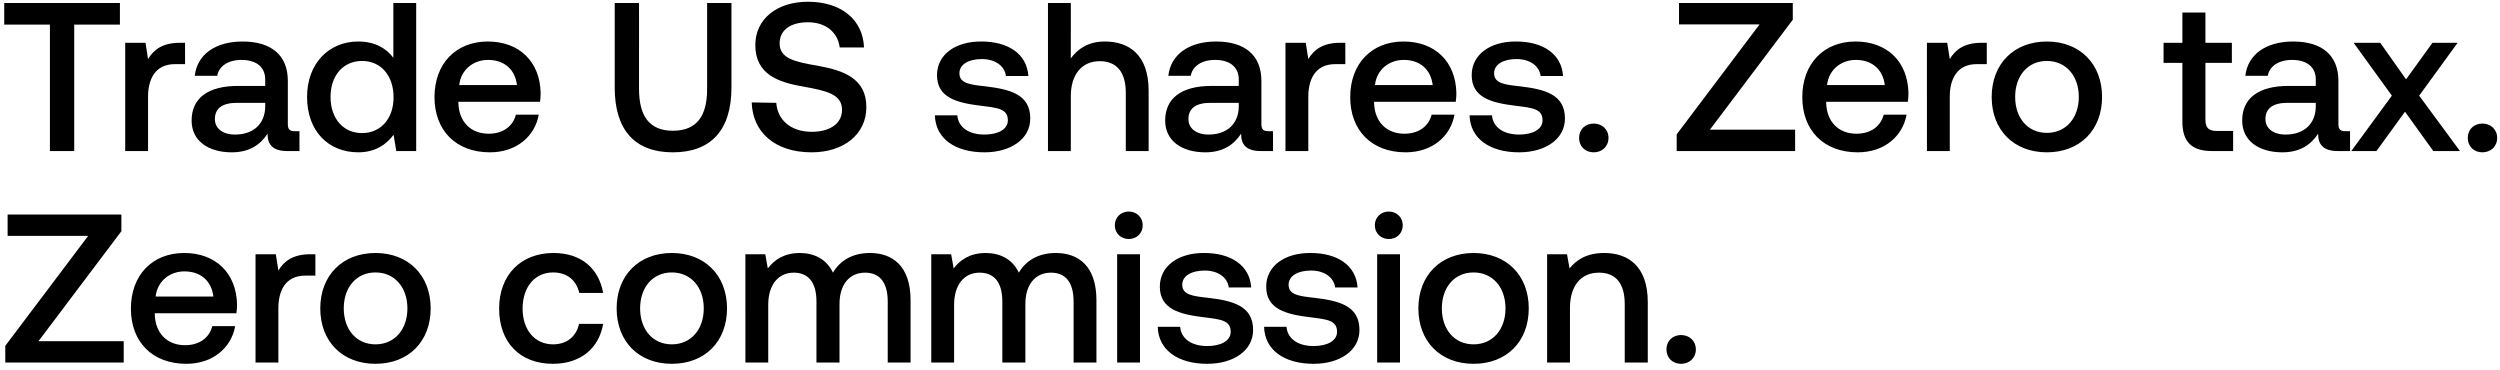 <svg width="331" height="49" viewBox="0 0 331 49" fill="none" xmlns="http://www.w3.org/2000/svg"><path d="M.56 3.256h6.048V20h3.22V3.256h6.048V.4H.56v2.856zm23.27 2.408c-2.352 0-3.5.952-4.228 2.156l-.336-2.156h-2.688V20h3.024v-7.196c0-2.212.868-4.312 3.556-4.312h1.344V5.664h-.672zm15.203 11.704c-.616 0-.924-.196-.924-.924v-5.74c0-3.388-2.184-5.208-5.992-5.208-3.612 0-6.02 1.736-6.328 4.536h2.968c.224-1.26 1.428-2.1 3.22-2.1 1.988 0 3.136.98 3.136 2.576v.868h-3.612c-4.004 0-6.132 1.652-6.132 4.592 0 2.66 2.184 4.2 5.32 4.2 2.324 0 3.78-1.008 4.732-2.464 0 1.428.672 2.296 2.632 2.296h1.596v-2.632h-.616zm-3.92-3.248c-.028 2.212-1.484 3.696-4.004 3.696-1.652 0-2.66-.84-2.66-2.044 0-1.456 1.036-2.156 2.912-2.156h3.752v.504zM52.08 7.652c-.924-1.26-2.464-2.156-4.648-2.156-3.892 0-6.776 2.912-6.776 7.336 0 4.592 2.884 7.336 6.776 7.336 2.268 0 3.752-1.064 4.676-2.324L52.471 20h2.632V.4H52.08v7.252zm-4.144 9.968c-2.52 0-4.172-1.96-4.172-4.788 0-2.8 1.652-4.76 4.172-4.76 2.52 0 4.172 1.96 4.172 4.816 0 2.772-1.652 4.732-4.172 4.732zm16.927 2.548c3.556 0 5.964-2.156 6.468-4.984h-3.024c-.42 1.596-1.764 2.52-3.612 2.52-2.38 0-3.92-1.596-4.004-4.032v-.196h10.808c.056-.392.084-.784.084-1.148-.084-4.2-2.856-6.832-7-6.832-4.228 0-7.056 2.94-7.056 7.364 0 4.396 2.828 7.308 7.336 7.308zm-4.06-8.904c.224-2.044 1.876-3.332 3.808-3.332 2.1 0 3.584 1.204 3.836 3.332h-7.644zm20.585.336c0 5.572 2.632 8.568 7.7 8.568 5.096 0 7.756-2.996 7.756-8.568V.4h-3.22v11.368c0 3.64-1.4 5.544-4.536 5.544-3.08 0-4.48-1.904-4.48-5.544V.4h-3.22v11.2zm18.14 1.96c.112 3.92 3.053 6.608 7.925 6.608 4.312 0 7.252-2.436 7.252-5.964.028-3.864-3.136-4.9-6.384-5.488-3.08-.532-5.096-.952-5.096-2.968 0-1.848 1.54-2.8 3.752-2.8 2.38 0 3.948 1.344 4.2 3.332h3.22c-.14-3.612-2.94-6.048-7.42-6.048-4.172 0-6.972 2.324-6.972 5.74 0 3.892 3.08 4.928 6.328 5.488 3.108.56 5.152 1.008 5.152 3.08 0 1.876-1.68 2.912-4.004 2.912-2.744 0-4.536-1.54-4.704-3.836l-3.248-.056zm24.251 1.708c.084 3.108 2.716 4.9 6.552 4.9 3.472 0 6.076-1.736 6.076-4.48 0-3.192-2.66-3.864-5.936-4.256-2.072-.224-3.444-.392-3.444-1.736 0-1.148 1.176-1.876 2.968-1.876s3.024.924 3.192 2.24h2.968c-.196-2.94-2.688-4.564-6.216-4.564-3.444-.028-5.88 1.736-5.88 4.452 0 2.968 2.576 3.668 5.852 4.06 2.212.28 3.528.392 3.528 1.932 0 1.148-1.232 1.876-3.108 1.876-2.184 0-3.472-1.064-3.584-2.548h-2.968zm22.504-9.772c-2.24 0-3.612 1.008-4.508 2.24V.4h-3.024V20h3.024v-7.252c0-2.884 1.456-4.648 3.836-4.648 2.24 0 3.444 1.456 3.444 4.172V20h3.024v-7.98c0-4.788-2.604-6.524-5.796-6.524zm21.65 11.872c-.616 0-.924-.196-.924-.924v-5.74c0-3.388-2.184-5.208-5.992-5.208-3.612 0-6.02 1.736-6.328 4.536h2.968c.224-1.26 1.428-2.1 3.22-2.1 1.988 0 3.136.98 3.136 2.576v.868H160.4c-4.004 0-6.132 1.652-6.132 4.592 0 2.66 2.184 4.2 5.32 4.2 2.324 0 3.78-1.008 4.732-2.464 0 1.428.672 2.296 2.632 2.296h1.596v-2.632h-.616zm-3.92-3.248c-.028 2.212-1.484 3.696-4.004 3.696-1.652 0-2.66-.84-2.66-2.044 0-1.456 1.036-2.156 2.912-2.156h3.752v.504zm13.435-8.456c-2.352 0-3.5.952-4.228 2.156l-.336-2.156h-2.688V20h3.024v-7.196c0-2.212.868-4.312 3.556-4.312h1.344V5.664h-.672zm8.657 14.504c3.556 0 5.964-2.156 6.468-4.984h-3.024c-.42 1.596-1.764 2.52-3.612 2.52-2.38 0-3.92-1.596-4.004-4.032v-.196h10.808c.056-.392.084-.784.084-1.148-.084-4.2-2.856-6.832-7-6.832-4.228 0-7.056 2.94-7.056 7.364 0 4.396 2.828 7.308 7.336 7.308zm-4.06-8.904c.224-2.044 1.876-3.332 3.808-3.332 2.1 0 3.584 1.204 3.836 3.332h-7.644zm12.527 4.004c.084 3.108 2.716 4.9 6.552 4.9 3.472 0 6.076-1.736 6.076-4.48 0-3.192-2.66-3.864-5.936-4.256-2.072-.224-3.444-.392-3.444-1.736 0-1.148 1.176-1.876 2.968-1.876s3.024.924 3.192 2.24h2.968c-.196-2.94-2.688-4.564-6.216-4.564-3.444-.028-5.88 1.736-5.88 4.452 0 2.968 2.576 3.668 5.852 4.06 2.212.28 3.528.392 3.528 1.932 0 1.148-1.232 1.876-3.108 1.876-2.184 0-3.472-1.064-3.584-2.548h-2.968zm14.5 2.996c0 1.12.812 1.904 1.932 1.904 1.12 0 1.96-.784 1.96-1.904 0-1.12-.84-1.904-1.96-1.904s-1.932.784-1.932 1.904zm13.23-15.036h10.668l-10.976 14.56V20h15.68v-2.828h-11.284l10.976-14.56V.4h-15.064v2.828zm23.659 16.94c3.556 0 5.964-2.156 6.468-4.984h-3.024c-.42 1.596-1.764 2.52-3.612 2.52-2.38 0-3.92-1.596-4.004-4.032v-.196h10.808c.056-.392.084-.784.084-1.148-.084-4.2-2.856-6.832-7-6.832-4.228 0-7.056 2.94-7.056 7.364 0 4.396 2.828 7.308 7.336 7.308zm-4.06-8.904c.224-2.044 1.876-3.332 3.808-3.332 2.1 0 3.584 1.204 3.836 3.332H241.9zm20.477-5.6c-2.352 0-3.5.952-4.228 2.156l-.336-2.156h-2.688V20h3.024v-7.196c0-2.212.868-4.312 3.556-4.312h1.344V5.664h-.672zm8.629 14.504c4.368 0 7.308-2.94 7.308-7.336 0-4.368-2.94-7.336-7.308-7.336s-7.308 2.968-7.308 7.336c0 4.396 2.94 7.336 7.308 7.336zm0-2.576c-2.548 0-4.2-1.988-4.2-4.76s1.652-4.76 4.2-4.76 4.228 1.988 4.228 4.76-1.68 4.76-4.228 4.76zm17.94-1.484c0 2.604 1.176 3.892 3.92 3.892h2.8v-2.66h-2.128c-1.148 0-1.54-.42-1.54-1.54V8.324h3.5v-2.66h-3.5V1.66h-3.052v4.004h-2.492v2.66h2.492v7.784zm21.583 1.26c-.616 0-.924-.196-.924-.924v-5.74c0-3.388-2.184-5.208-5.992-5.208-3.612 0-6.02 1.736-6.328 4.536h2.968c.224-1.26 1.428-2.1 3.22-2.1 1.988 0 3.136.98 3.136 2.576v.868h-3.612c-4.004 0-6.132 1.652-6.132 4.592 0 2.66 2.184 4.2 5.32 4.2 2.324 0 3.78-1.008 4.732-2.464 0 1.428.672 2.296 2.632 2.296h1.596v-2.632h-.616zm-3.92-3.248c-.028 2.212-1.484 3.696-4.004 3.696-1.652 0-2.66-.84-2.66-2.044 0-1.456 1.036-2.156 2.912-2.156h3.752v.504zm4.7 5.88h3.332l3.78-5.208L322.173 20h3.528l-5.404-7.336 5.096-7h-3.332l-3.5 4.844-3.416-4.844h-3.528l5.068 7L311.309 20zm15.422-1.736c0 1.12.812 1.904 1.932 1.904 1.12 0 1.96-.784 1.96-1.904 0-1.12-.84-1.904-1.96-1.904s-1.932.784-1.932 1.904zM1.008 31.228h10.668L.7 45.788V48h15.68v-2.828H5.096l10.976-14.56V28.4H1.008v2.828zm23.659 16.94c3.556 0 5.964-2.156 6.468-4.984H28.11c-.42 1.596-1.764 2.52-3.612 2.52-2.38 0-3.92-1.596-4.004-4.032v-.196h10.808c.056-.392.084-.784.084-1.148-.084-4.2-2.856-6.832-7-6.832-4.228 0-7.056 2.94-7.056 7.364 0 4.396 2.828 7.308 7.336 7.308zm-4.06-8.904c.224-2.044 1.876-3.332 3.808-3.332 2.1 0 3.584 1.204 3.836 3.332h-7.644zm20.477-5.6c-2.352 0-3.5.952-4.228 2.156l-.336-2.156h-2.688V48h3.024v-7.196c0-2.212.868-4.312 3.556-4.312h1.344v-2.828h-.672zm8.63 14.504c4.367 0 7.307-2.94 7.307-7.336 0-4.368-2.94-7.336-7.308-7.336s-7.308 2.968-7.308 7.336c0 4.396 2.94 7.336 7.308 7.336zm0-2.576c-2.549 0-4.2-1.988-4.2-4.76s1.651-4.76 4.2-4.76c2.547 0 4.227 1.988 4.227 4.76s-1.68 4.76-4.228 4.76zm23.483 2.576c3.668 0 6.104-2.044 6.664-5.292h-3.192c-.364 1.652-1.596 2.716-3.444 2.716-2.436 0-4.032-1.932-4.032-4.732 0-2.828 1.596-4.788 4.032-4.788 1.876 0 3.08 1.036 3.472 2.716h3.164c-.588-3.248-2.884-5.292-6.58-5.292-4.34 0-7.196 2.94-7.196 7.364 0 4.48 2.772 7.308 7.112 7.308zm15.754 0c4.368 0 7.308-2.94 7.308-7.336 0-4.368-2.94-7.336-7.308-7.336s-7.308 2.968-7.308 7.336c0 4.396 2.94 7.336 7.308 7.336zm0-2.576c-2.548 0-4.2-1.988-4.2-4.76s1.652-4.76 4.2-4.76 4.228 1.988 4.228 4.76-1.68 4.76-4.228 4.76zm26.232-12.096c-2.352 0-3.976 1.036-4.9 2.604-.868-1.848-2.548-2.604-4.424-2.604-2.156.028-3.388.98-4.2 2.044l-.336-1.876h-2.632V48h3.024v-7.672c0-2.548 1.288-4.228 3.36-4.228 1.988 0 3.024 1.316 3.024 3.836V48h3.052v-7.756c0-2.576 1.316-4.144 3.388-4.144 1.96 0 2.996 1.316 2.996 3.836V48h3.024v-8.26c0-4.536-2.408-6.244-5.376-6.244zm24.609 0c-2.352 0-3.976 1.036-4.9 2.604-.868-1.848-2.548-2.604-4.424-2.604-2.156.028-3.388.98-4.2 2.044l-.336-1.876H123.3V48h3.024v-7.672c0-2.548 1.288-4.228 3.36-4.228 1.988 0 3.024 1.316 3.024 3.836V48h3.052v-7.756c0-2.576 1.316-4.144 3.388-4.144 1.96 0 2.996 1.316 2.996 3.836V48h3.024v-8.26c0-4.536-2.408-6.244-5.376-6.244zm9.658-1.848c1.036 0 1.848-.756 1.848-1.82s-.812-1.82-1.848-1.82-1.848.756-1.848 1.82.812 1.82 1.848 1.82zM147.91 48h3.024V33.664h-3.024V48zm5.372-4.732c.084 3.108 2.716 4.9 6.552 4.9 3.472 0 6.076-1.736 6.076-4.48 0-3.192-2.66-3.864-5.936-4.256-2.072-.224-3.444-.392-3.444-1.736 0-1.148 1.176-1.876 2.968-1.876s3.024.924 3.192 2.24h2.968c-.196-2.94-2.688-4.564-6.216-4.564-3.444-.028-5.88 1.736-5.88 4.452 0 2.968 2.576 3.668 5.852 4.06 2.212.28 3.528.392 3.528 1.932 0 1.148-1.232 1.876-3.108 1.876-2.184 0-3.472-1.064-3.584-2.548h-2.968zm14.082 0c.084 3.108 2.716 4.9 6.552 4.9 3.472 0 6.076-1.736 6.076-4.48 0-3.192-2.66-3.864-5.936-4.256-2.072-.224-3.444-.392-3.444-1.736 0-1.148 1.176-1.876 2.968-1.876s3.024.924 3.192 2.24h2.968c-.196-2.94-2.688-4.564-6.216-4.564-3.444-.028-5.88 1.736-5.88 4.452 0 2.968 2.576 3.668 5.852 4.06 2.212.28 3.528.392 3.528 1.932 0 1.148-1.232 1.876-3.108 1.876-2.184 0-3.472-1.064-3.584-2.548h-2.968zm16.512-11.62c1.036 0 1.848-.756 1.848-1.82s-.812-1.82-1.848-1.82-1.848.756-1.848 1.82.812 1.82 1.848 1.82zM182.336 48h3.024V33.664h-3.024V48zm12.764.168c4.368 0 7.308-2.94 7.308-7.336 0-4.368-2.94-7.336-7.308-7.336s-7.308 2.968-7.308 7.336c0 4.396 2.94 7.336 7.308 7.336zm0-2.576c-2.548 0-4.2-1.988-4.2-4.76s1.652-4.76 4.2-4.76 4.228 1.988 4.228 4.76-1.68 4.76-4.228 4.76zm17.299-12.096c-2.324 0-3.696.924-4.592 2.044l-.336-1.876h-2.632V48h3.024v-7.224c0-2.912 1.428-4.676 3.836-4.676 2.268 0 3.416 1.456 3.416 4.172V48h3.052v-7.98c0-4.788-2.604-6.524-5.768-6.524zm8.239 12.768c0 1.12.812 1.904 1.932 1.904 1.12 0 1.96-.784 1.96-1.904 0-1.12-.84-1.904-1.96-1.904s-1.932.784-1.932 1.904z" fill="#000"/></svg>